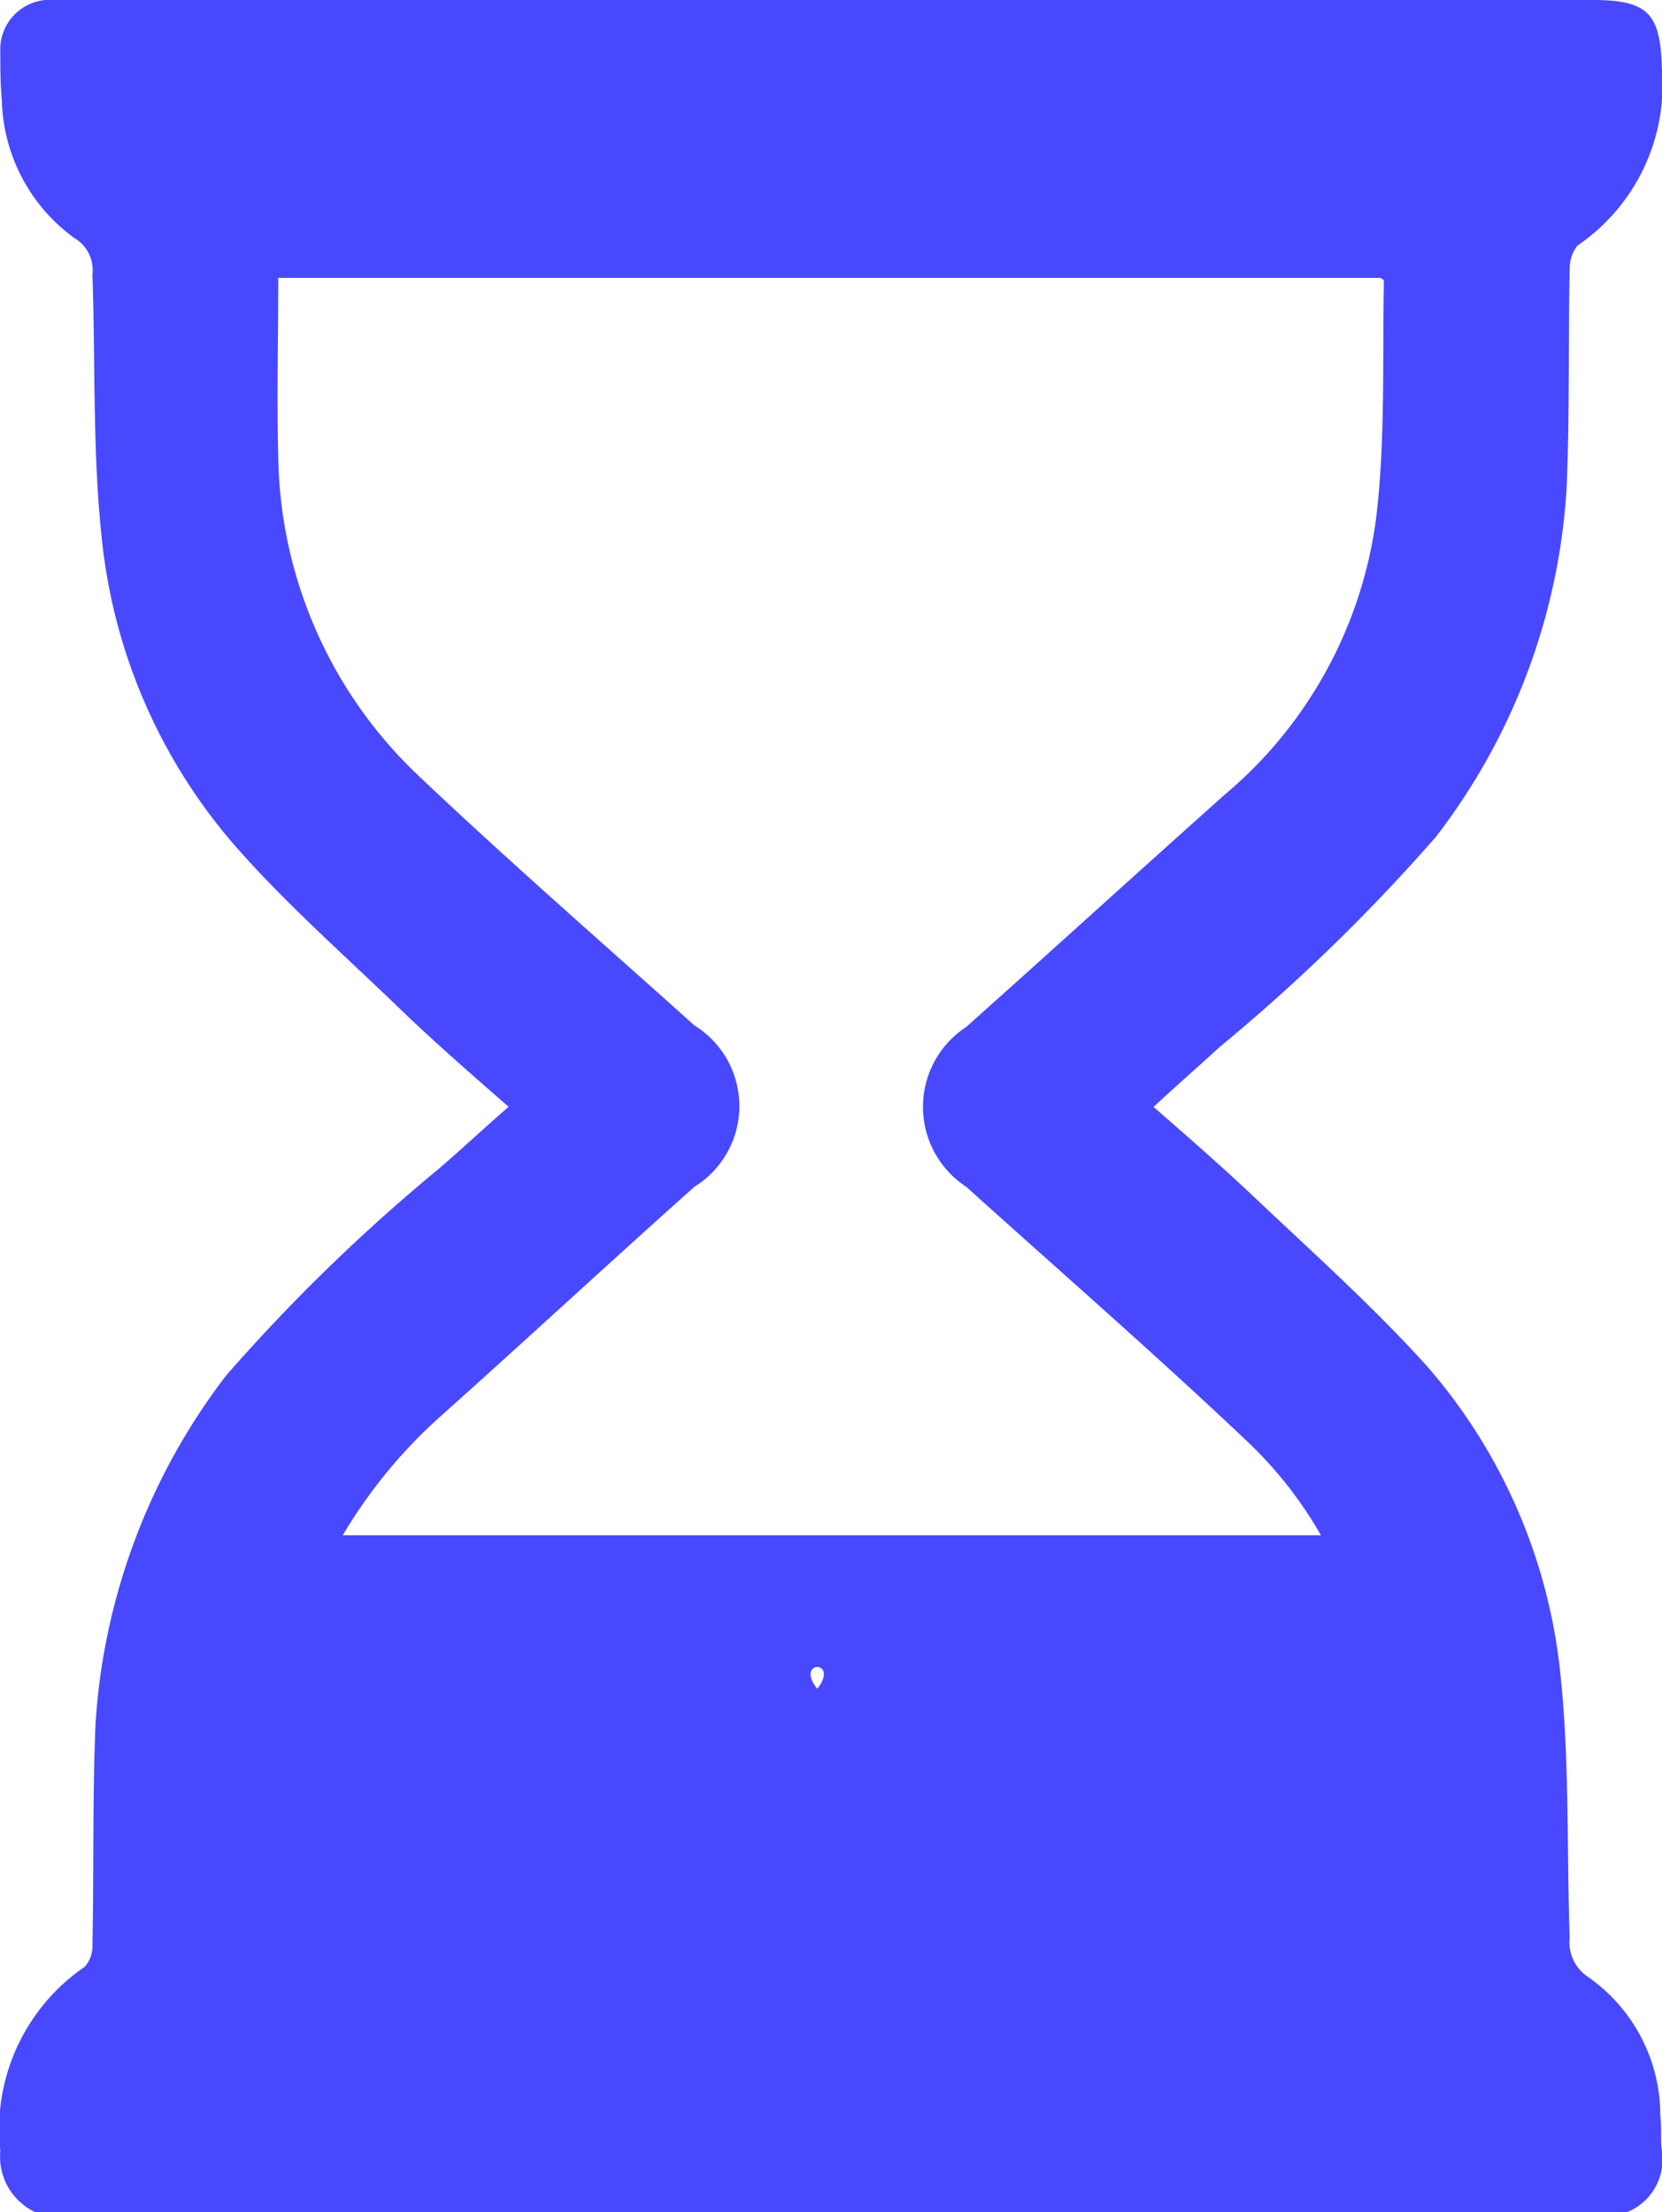 <svg xmlns="http://www.w3.org/2000/svg" width="10.823" height="14.409" viewBox="0 0 10.823 14.409">
  <g id="Group_2771" data-name="Group 2771" transform="translate(-4974.622 -191.804)">
    <g id="Group_2287" data-name="Group 2287">
      <path id="Path_718" data-name="Path 718" d="M4984.954,204.674a.27.27,0,0,1-.11-.25c-.02-.57,0-1.14-.06-1.711a3.615,3.615,0,0,0-.86-2c-.34-.379-.73-.73-1.1-1.079-.22-.21-.45-.411-.69-.62.15-.14.29-.261.43-.39a12.061,12.061,0,0,0,1.41-1.371,4.129,4.129,0,0,0,.85-2.27c.02-.469.01-.949.02-1.429a.24.24,0,0,1,.05-.15,1.269,1.269,0,0,0,.55-1.161c-.01-.35-.09-.439-.45-.439h-10.02a.323.323,0,0,0-.35.339c0,.1,0,.211.01.31a1.143,1.143,0,0,0,.47.9.243.243,0,0,1,.12.24c.02.569,0,1.149.06,1.71a3.611,3.611,0,0,0,.86,2c.34.39.73.73,1.1,1.089.22.211.45.411.69.621-.16.14-.3.27-.45.4a11.828,11.828,0,0,0-1.39,1.351,4.157,4.157,0,0,0-.85,2.27c-.02.48-.01.959-.02,1.439a.2.2,0,0,1-.05.141,1.283,1.283,0,0,0-.55,1.2.4.4,0,0,0,.23.4h10.36a.369.369,0,0,0,.23-.4c-.01-.081,0-.151-.01-.23A1.1,1.1,0,0,0,4984.954,204.674Zm-7.48-3.63c.56-.5,1.11-1.01,1.67-1.51a.618.618,0,0,0,0-1.051c-.6-.539-1.22-1.079-1.81-1.639a2.918,2.918,0,0,1-.9-2.06c-.01-.391,0-.77,0-1.17h7.18c.01.01.02.01.02.02-.01.52.01,1.04-.05,1.54a2.832,2.832,0,0,1-.99,1.809c-.56.5-1.12,1.01-1.68,1.51a.622.622,0,0,0,0,1.041c.61.55,1.23,1.09,1.82,1.649a2.644,2.644,0,0,1,.49.621h-6.37A3.267,3.267,0,0,1,4977.474,201.044Zm2.47,1.76c-.15-.19.15-.19,0,0Z" fill="#4848ff"/>
    </g>
  </g>
</svg>
